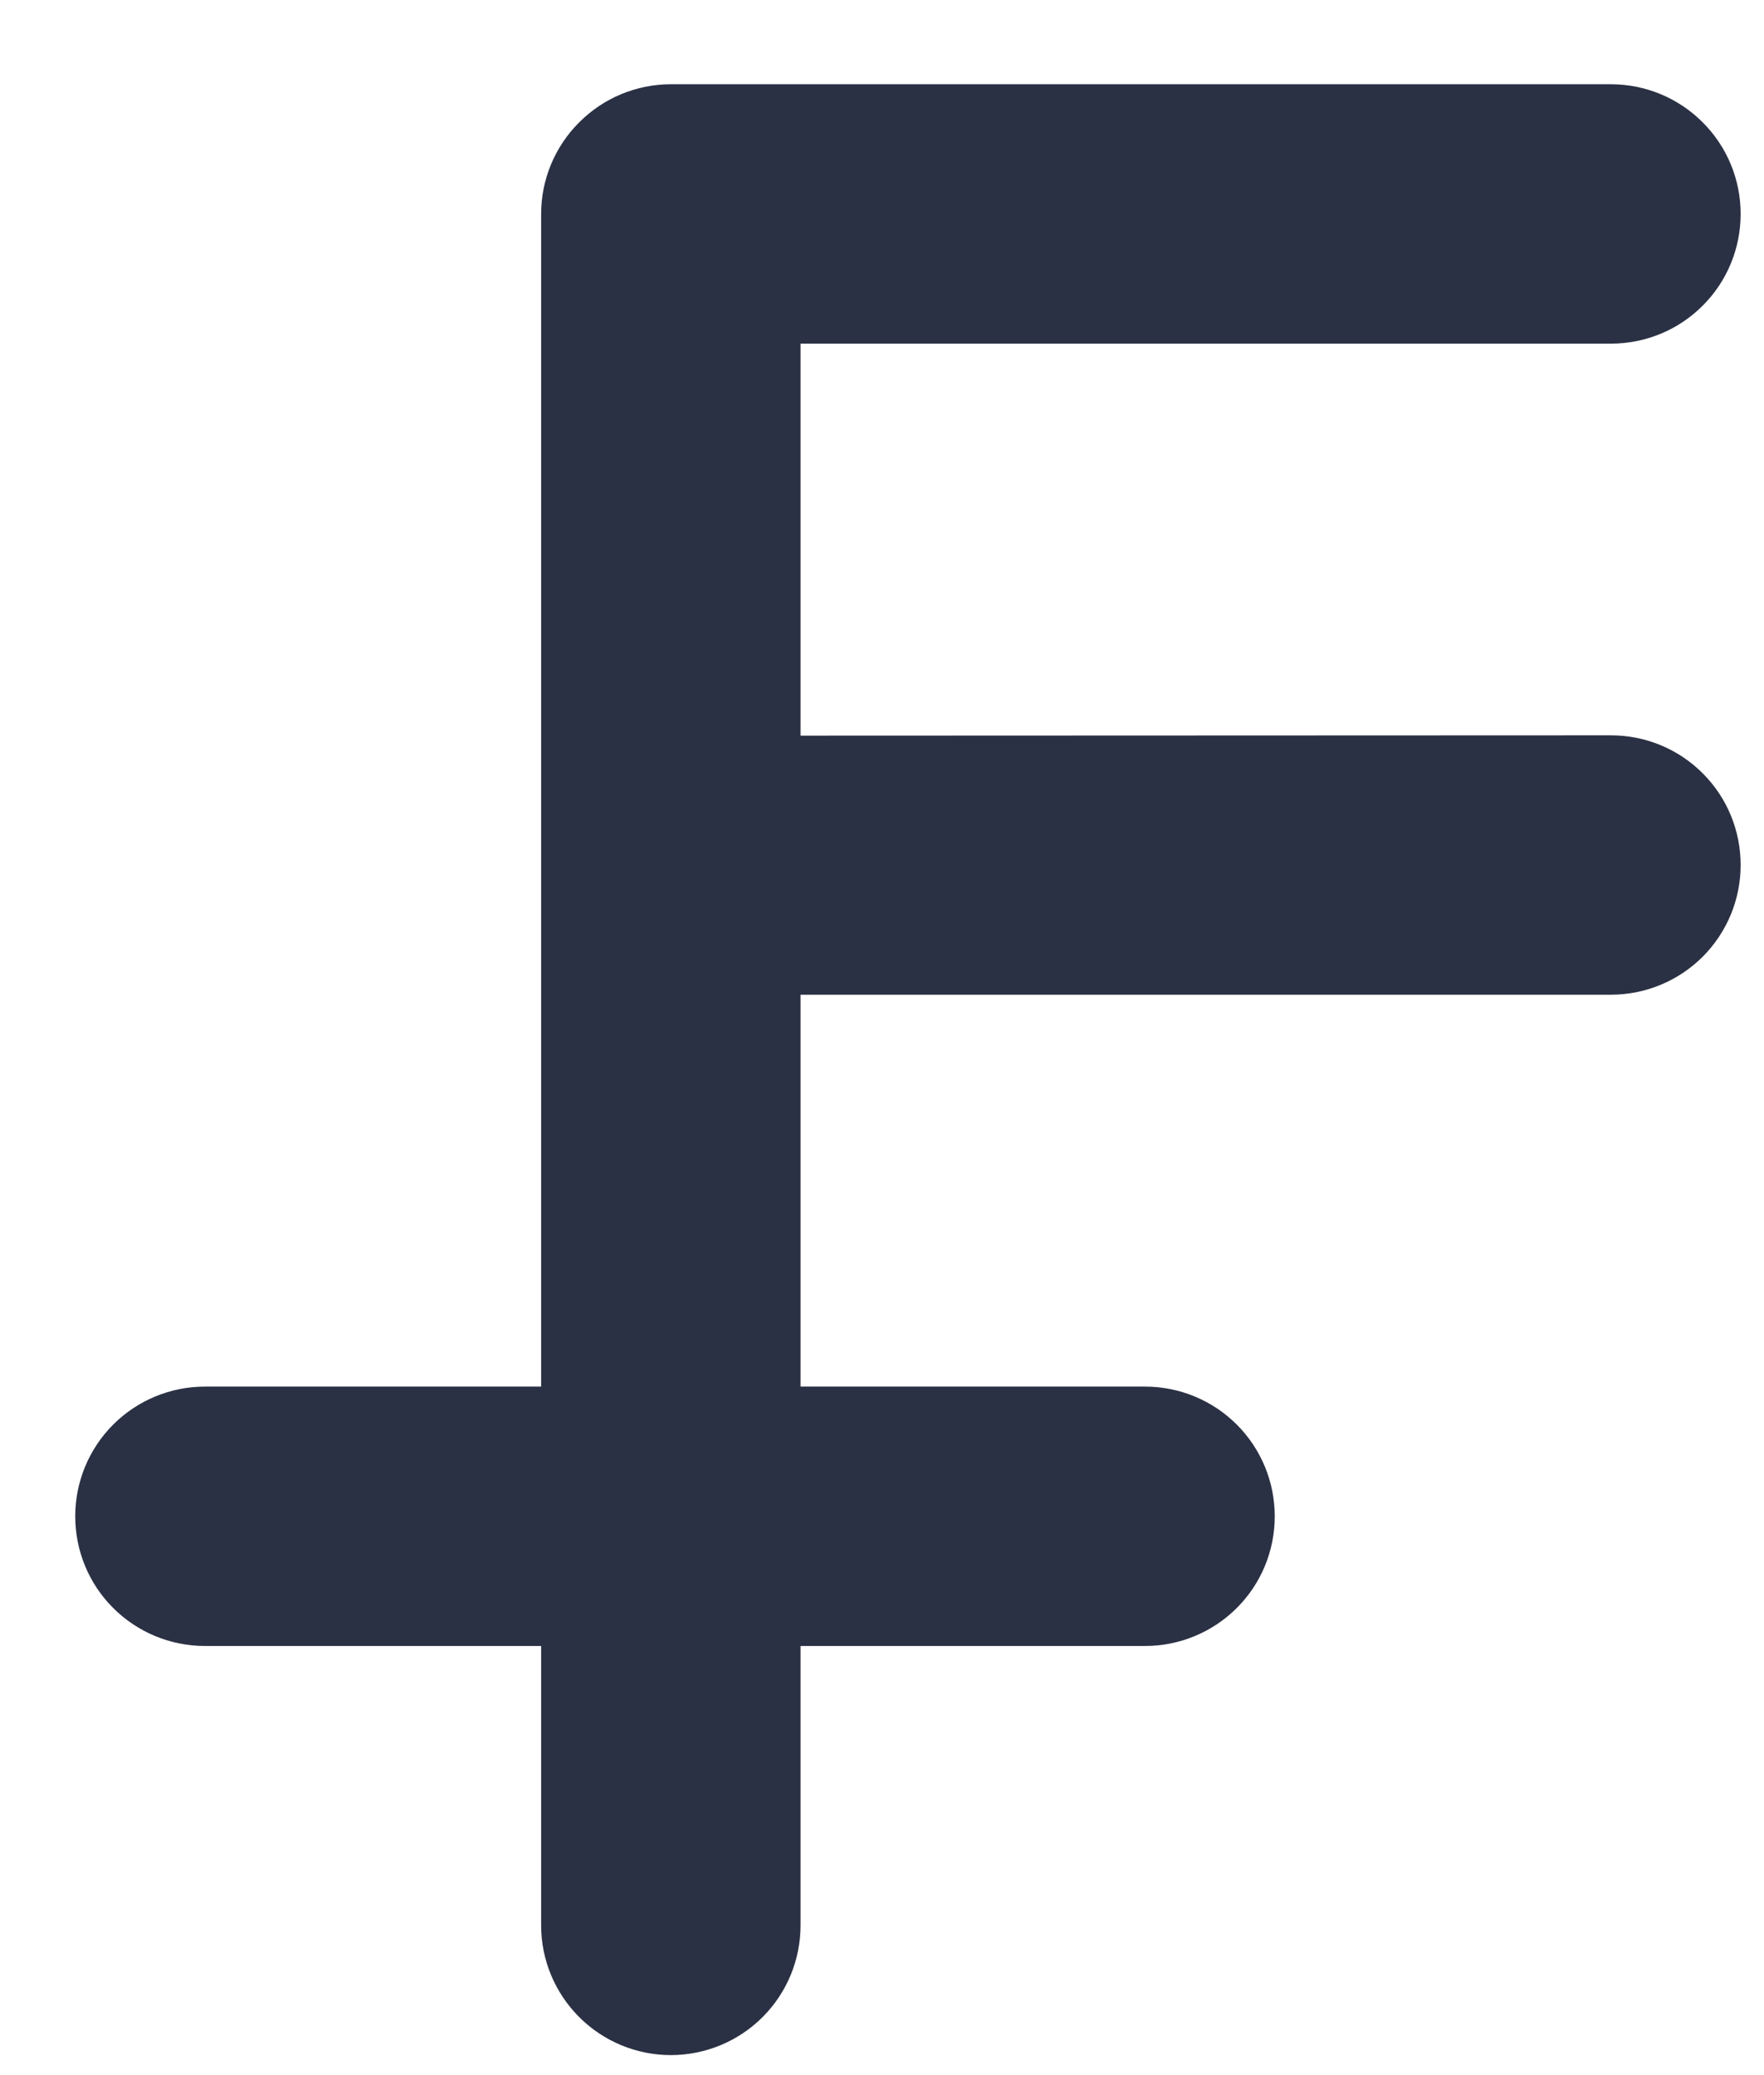 <svg width="17" height="20" viewBox="0 0 17 20" fill="none" xmlns="http://www.w3.org/2000/svg">
<path d="M15.525 7.087C15.857 7.087 16.175 7.218 16.409 7.453C16.644 7.687 16.775 8.005 16.775 8.337C16.775 8.668 16.644 8.986 16.409 9.221C16.175 9.455 15.857 9.587 15.525 9.587H7.715V13.364H11.035C11.367 13.364 11.685 13.496 11.919 13.73C12.154 13.965 12.285 14.283 12.285 14.614C12.285 14.946 12.154 15.264 11.919 15.498C11.685 15.732 11.367 15.864 11.035 15.864H7.715V18.557C7.715 18.888 7.584 19.206 7.349 19.441C7.115 19.675 6.797 19.807 6.465 19.807C6.134 19.807 5.816 19.675 5.582 19.441C5.347 19.206 5.215 18.888 5.215 18.557V15.864H1.975C1.643 15.864 1.325 15.732 1.091 15.498C0.856 15.264 0.725 14.946 0.725 14.614C0.725 14.283 0.856 13.965 1.091 13.73C1.325 13.496 1.643 13.364 1.975 13.364H5.215V2.062C5.215 1.731 5.347 1.413 5.582 1.179C5.816 0.944 6.134 0.812 6.465 0.812H15.525C15.857 0.812 16.175 0.944 16.409 1.179C16.644 1.413 16.775 1.731 16.775 2.062C16.775 2.394 16.644 2.712 16.409 2.946C16.175 3.181 15.857 3.312 15.525 3.312H7.715V7.09L15.525 7.087Z" fill="#2B3144"/>
</svg>
